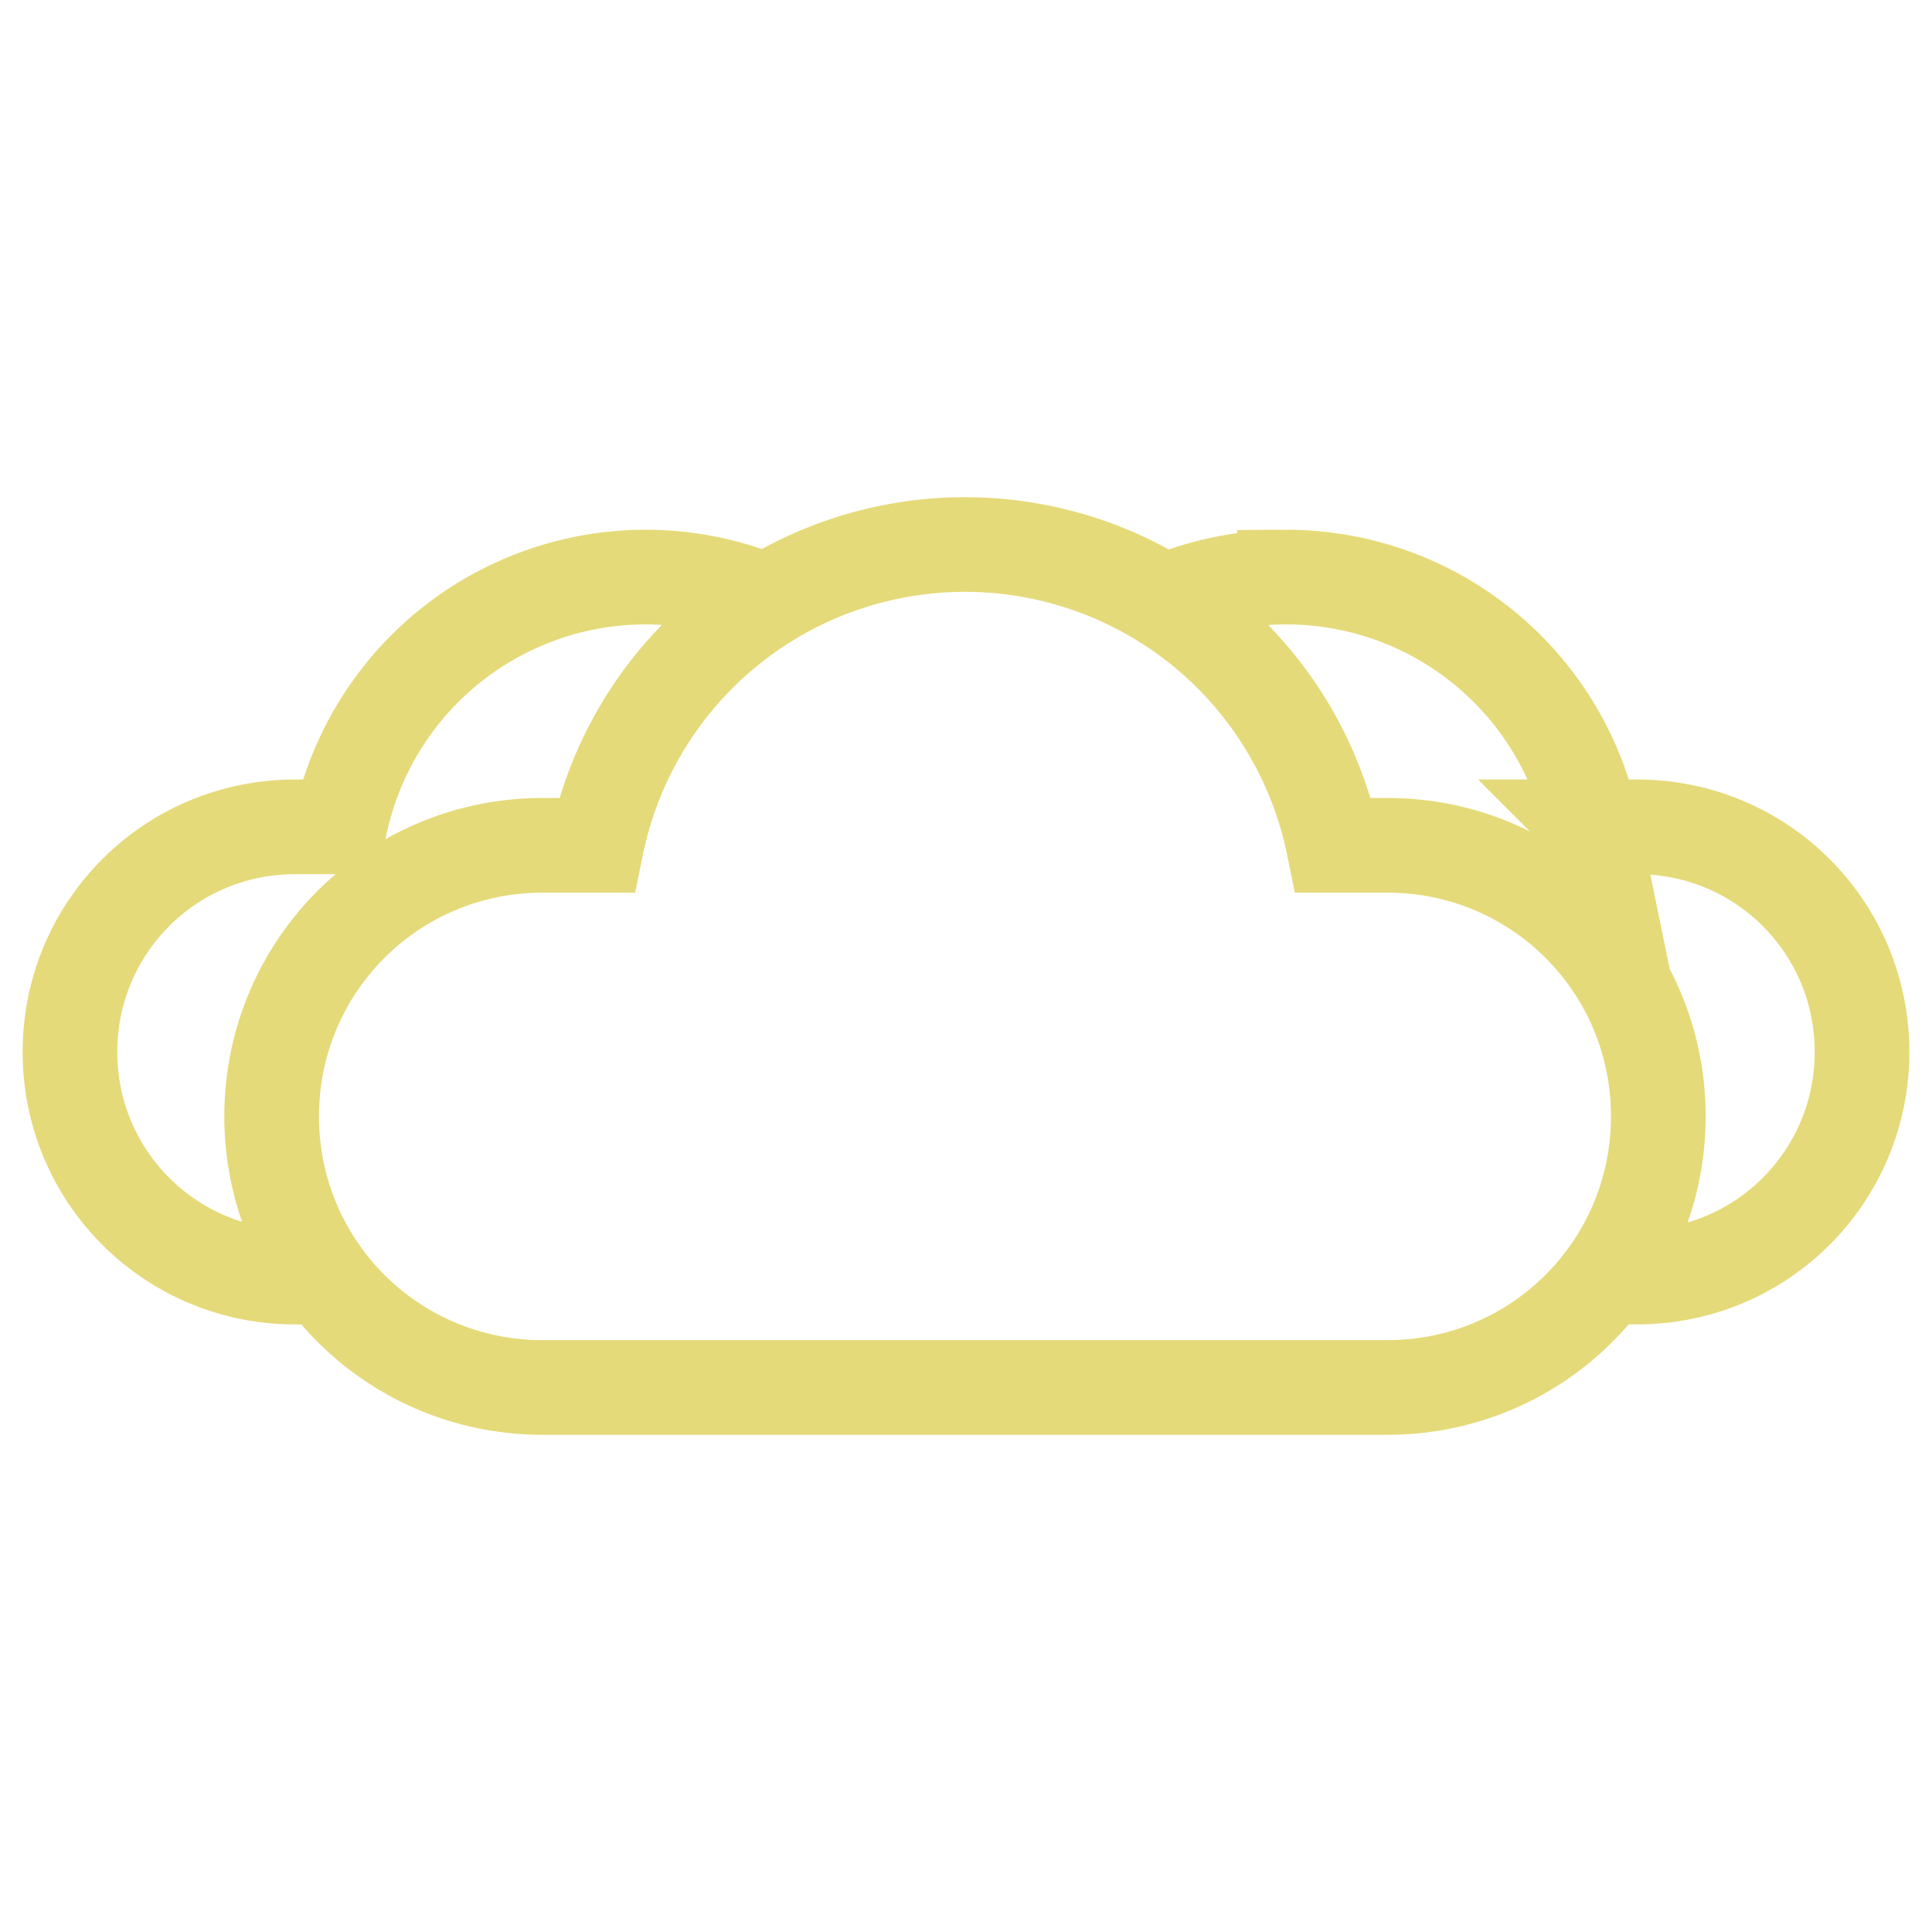 <?xml version="1.0" encoding="UTF-8" standalone="no"?>
<svg
   xmlns:dc="http://purl.org/dc/elements/1.1/"
   xmlns:cc="http://creativecommons.org/ns#"
   xmlns:rdf="http://www.w3.org/1999/02/22-rdf-syntax-ns#"
   xmlns:svg="http://www.w3.org/2000/svg"
   xmlns="http://www.w3.org/2000/svg"
   xmlns:sodipodi="http://sodipodi.sourceforge.net/DTD/sodipodi-0.dtd"
   xmlns:inkscape="http://www.inkscape.org/namespaces/inkscape"
   width="512"
   height="512"
   viewBox="0 0 135.467 135.467"
   version="1.1"
   id="svg8"
   inkscape:version="1.0.2 (e86c870879, 2021-01-15)"
   sodipodi:docname="04n.svg">
  <defs
     id="defs2" />
  <sodipodi:namedview
     id="base"
     pagecolor="#ffffff"
     bordercolor="#666666"
     borderopacity="1.0"
     inkscape:pageopacity="0.0"
     inkscape:pageshadow="2"
     inkscape:zoom="0.98994949"
     inkscape:cx="239.97869"
     inkscape:cy="335.00515"
     inkscape:document-units="mm"
     inkscape:current-layer="layer1"
     inkscape:document-rotation="0"
     showgrid="false"
     units="px"
     inkscape:window-width="1886"
     inkscape:window-height="992"
     inkscape:window-x="16"
     inkscape:window-y="43"
     inkscape:window-maximized="0" />
  <g
     inkscape:label="Layer 1"
     inkscape:groupmode="layer"
     id="layer1">
    <path
       id="path39"
       style="fill:none;fill-opacity:0.277;stroke:#e5da79;stroke-width:6.638;stroke-miterlimit:4;stroke-dasharray:none;stroke-opacity:1"
       d="M 45.14,40.465 A 21.898,21.898 0 0 0 23.819,57.977 h -3.129 c -8.744,0 -15.784,7.04 -15.784,15.784 0,8.744 7.04,15.784 15.784,15.784 h 2.039 c -2.314,-3.149 -3.68,-7.041 -3.68,-11.266 0,-10.531 8.477,-19.008 19.008,-19.008 h 3.768 a 26.372,26.372 0 0 1 11.902,-17.108 21.898,21.898 0 0 0 -8.454,-1.698 21.898,21.898 0 0 0 -0.133,0 z m 44.921,0 a 21.898,21.898 0 0 0 -8.406,1.733 26.372,26.372 0 0 1 11.845,17.072 h 3.768 c 10.531,0 19.008,8.477 19.008,19.008 0,4.224 -1.367,8.117 -3.68,11.266 h 2.181 c 8.744,0 15.783,-7.04 15.783,-15.784 0,-8.744 -7.039,-15.784 -15.783,-15.784 h -3.129 a 21.898,21.898 0 0 0 -21.454,-17.512 21.898,21.898 0 0 0 -0.133,0 z M 67.502,38.18 a 26.372,26.372 0 0 0 -25.678,21.09 h -3.768 c -10.531,0 -19.008,8.477 -19.008,19.008 0,10.531 8.477,19.009 19.008,19.009 h 59.212 c 10.531,0 19.008,-8.478 19.008,-19.009 0,-10.531 -8.477,-19.008 -19.008,-19.008 h -3.768 a 26.372,26.372 0 0 0 -25.838,-21.09 26.372,26.372 0 0 0 -0.16,0 z" />
  </g>
</svg>
